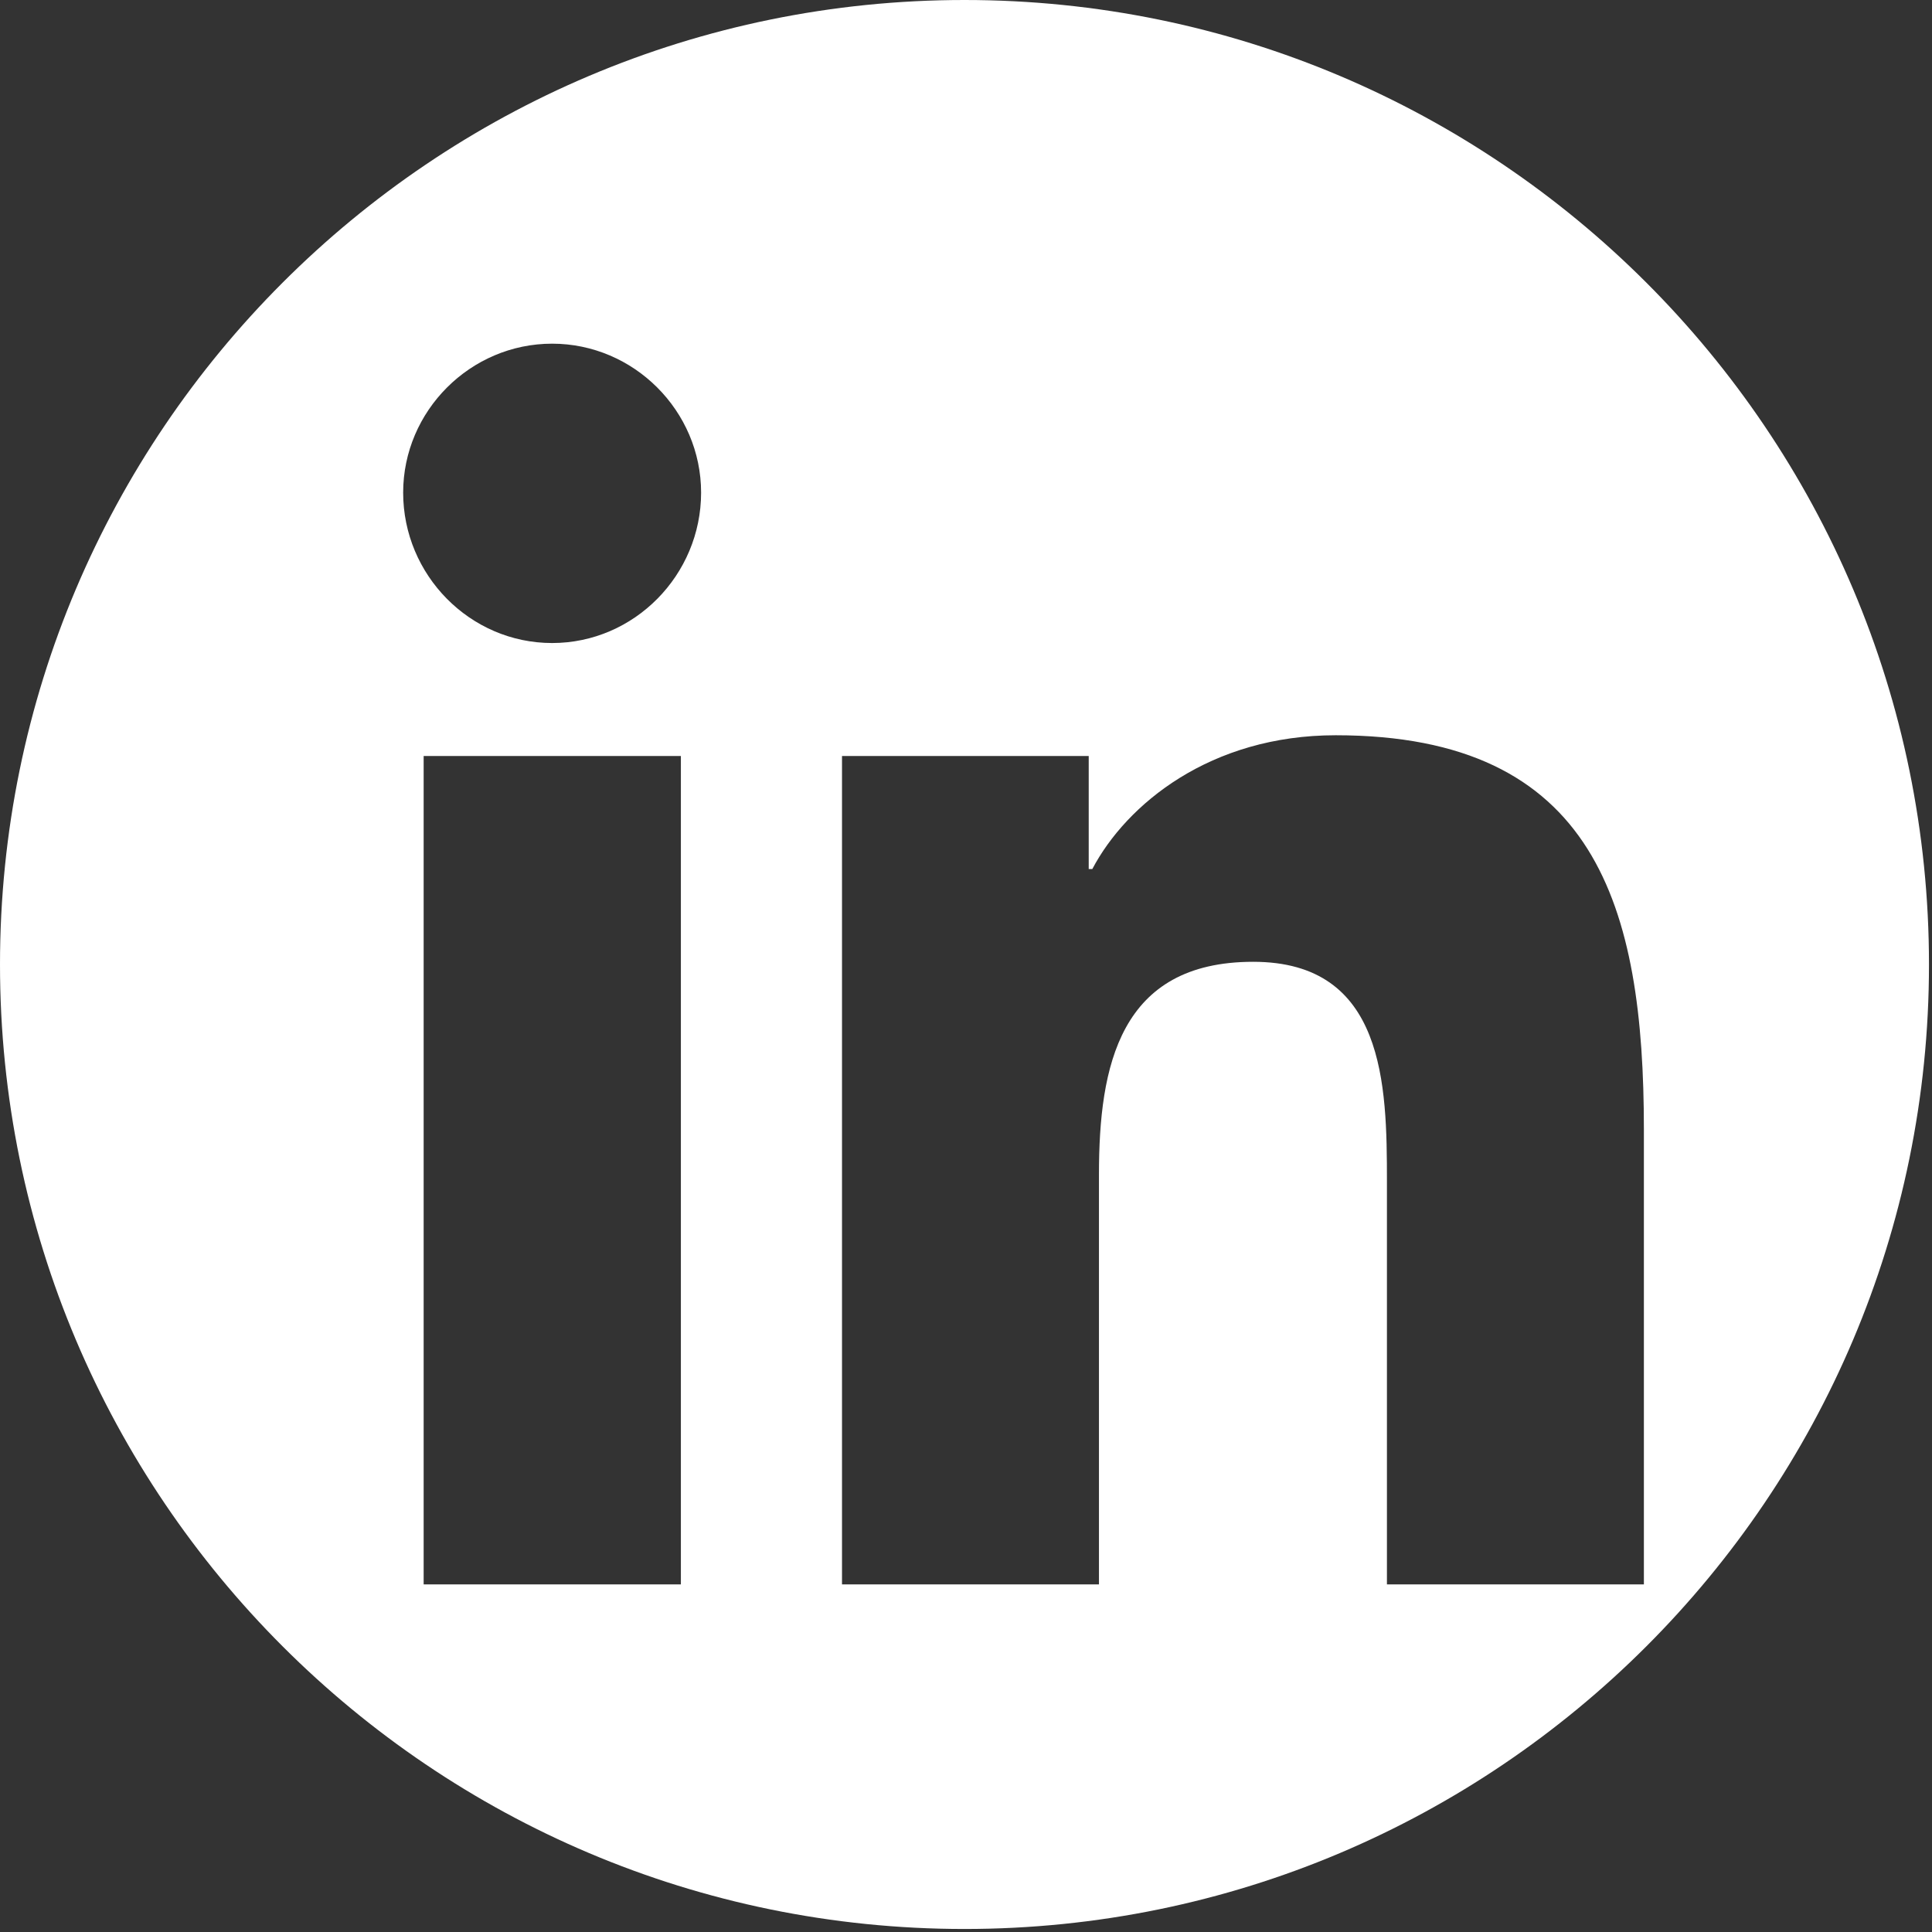 <?xml version="1.0" encoding="UTF-8" standalone="no"?>
<!DOCTYPE svg PUBLIC "-//W3C//DTD SVG 1.1//EN" "http://www.w3.org/Graphics/SVG/1.1/DTD/svg11.dtd">
<svg width="100%" height="100%" viewBox="0 0 416 416" version="1.1" xmlns="http://www.w3.org/2000/svg" xmlns:xlink="http://www.w3.org/1999/xlink" xml:space="preserve" xmlns:serif="http://www.serif.com/" style="fill-rule:evenodd;clip-rule:evenodd;stroke-linejoin:round;stroke-miterlimit:2;">
    <rect x="0" y="0" width="416" height="416" fill="#333333" stroke="none"/>
    <g transform="matrix(0.923,0,0,0.923,-0.119,-0.406)">
        <path d="M225.129,0.44C349.31,0.44 450.129,101.259 450.129,225.44C450.129,349.621 349.31,450.44 225.129,450.44C100.948,450.44 0.129,349.621 0.129,225.44C0.129,101.259 100.948,0.44 225.129,0.44ZM158.967,370.05L98.96,370.05L98.96,176.808L158.967,176.808L158.967,370.05ZM383.621,370.05L323.678,370.05L323.678,275.981C323.678,253.562 323.226,224.812 292.479,224.812C261.28,224.812 256.499,249.169 256.499,274.366L256.499,370.05L196.556,370.05L196.556,176.808L254.109,176.808L254.109,203.168L254.949,203.168C262.96,187.985 282.53,171.963 311.726,171.963C372.457,171.963 383.621,211.955 383.621,263.899L383.621,370.05ZM128.931,150.448C109.743,150.448 94.179,134.555 94.179,115.366C94.179,96.302 109.867,80.614 128.931,80.614C147.996,80.614 163.684,96.302 163.684,115.366C163.684,134.555 148.113,150.448 128.931,150.448Z" style="fill:white;"/>
    </g>
</svg>

